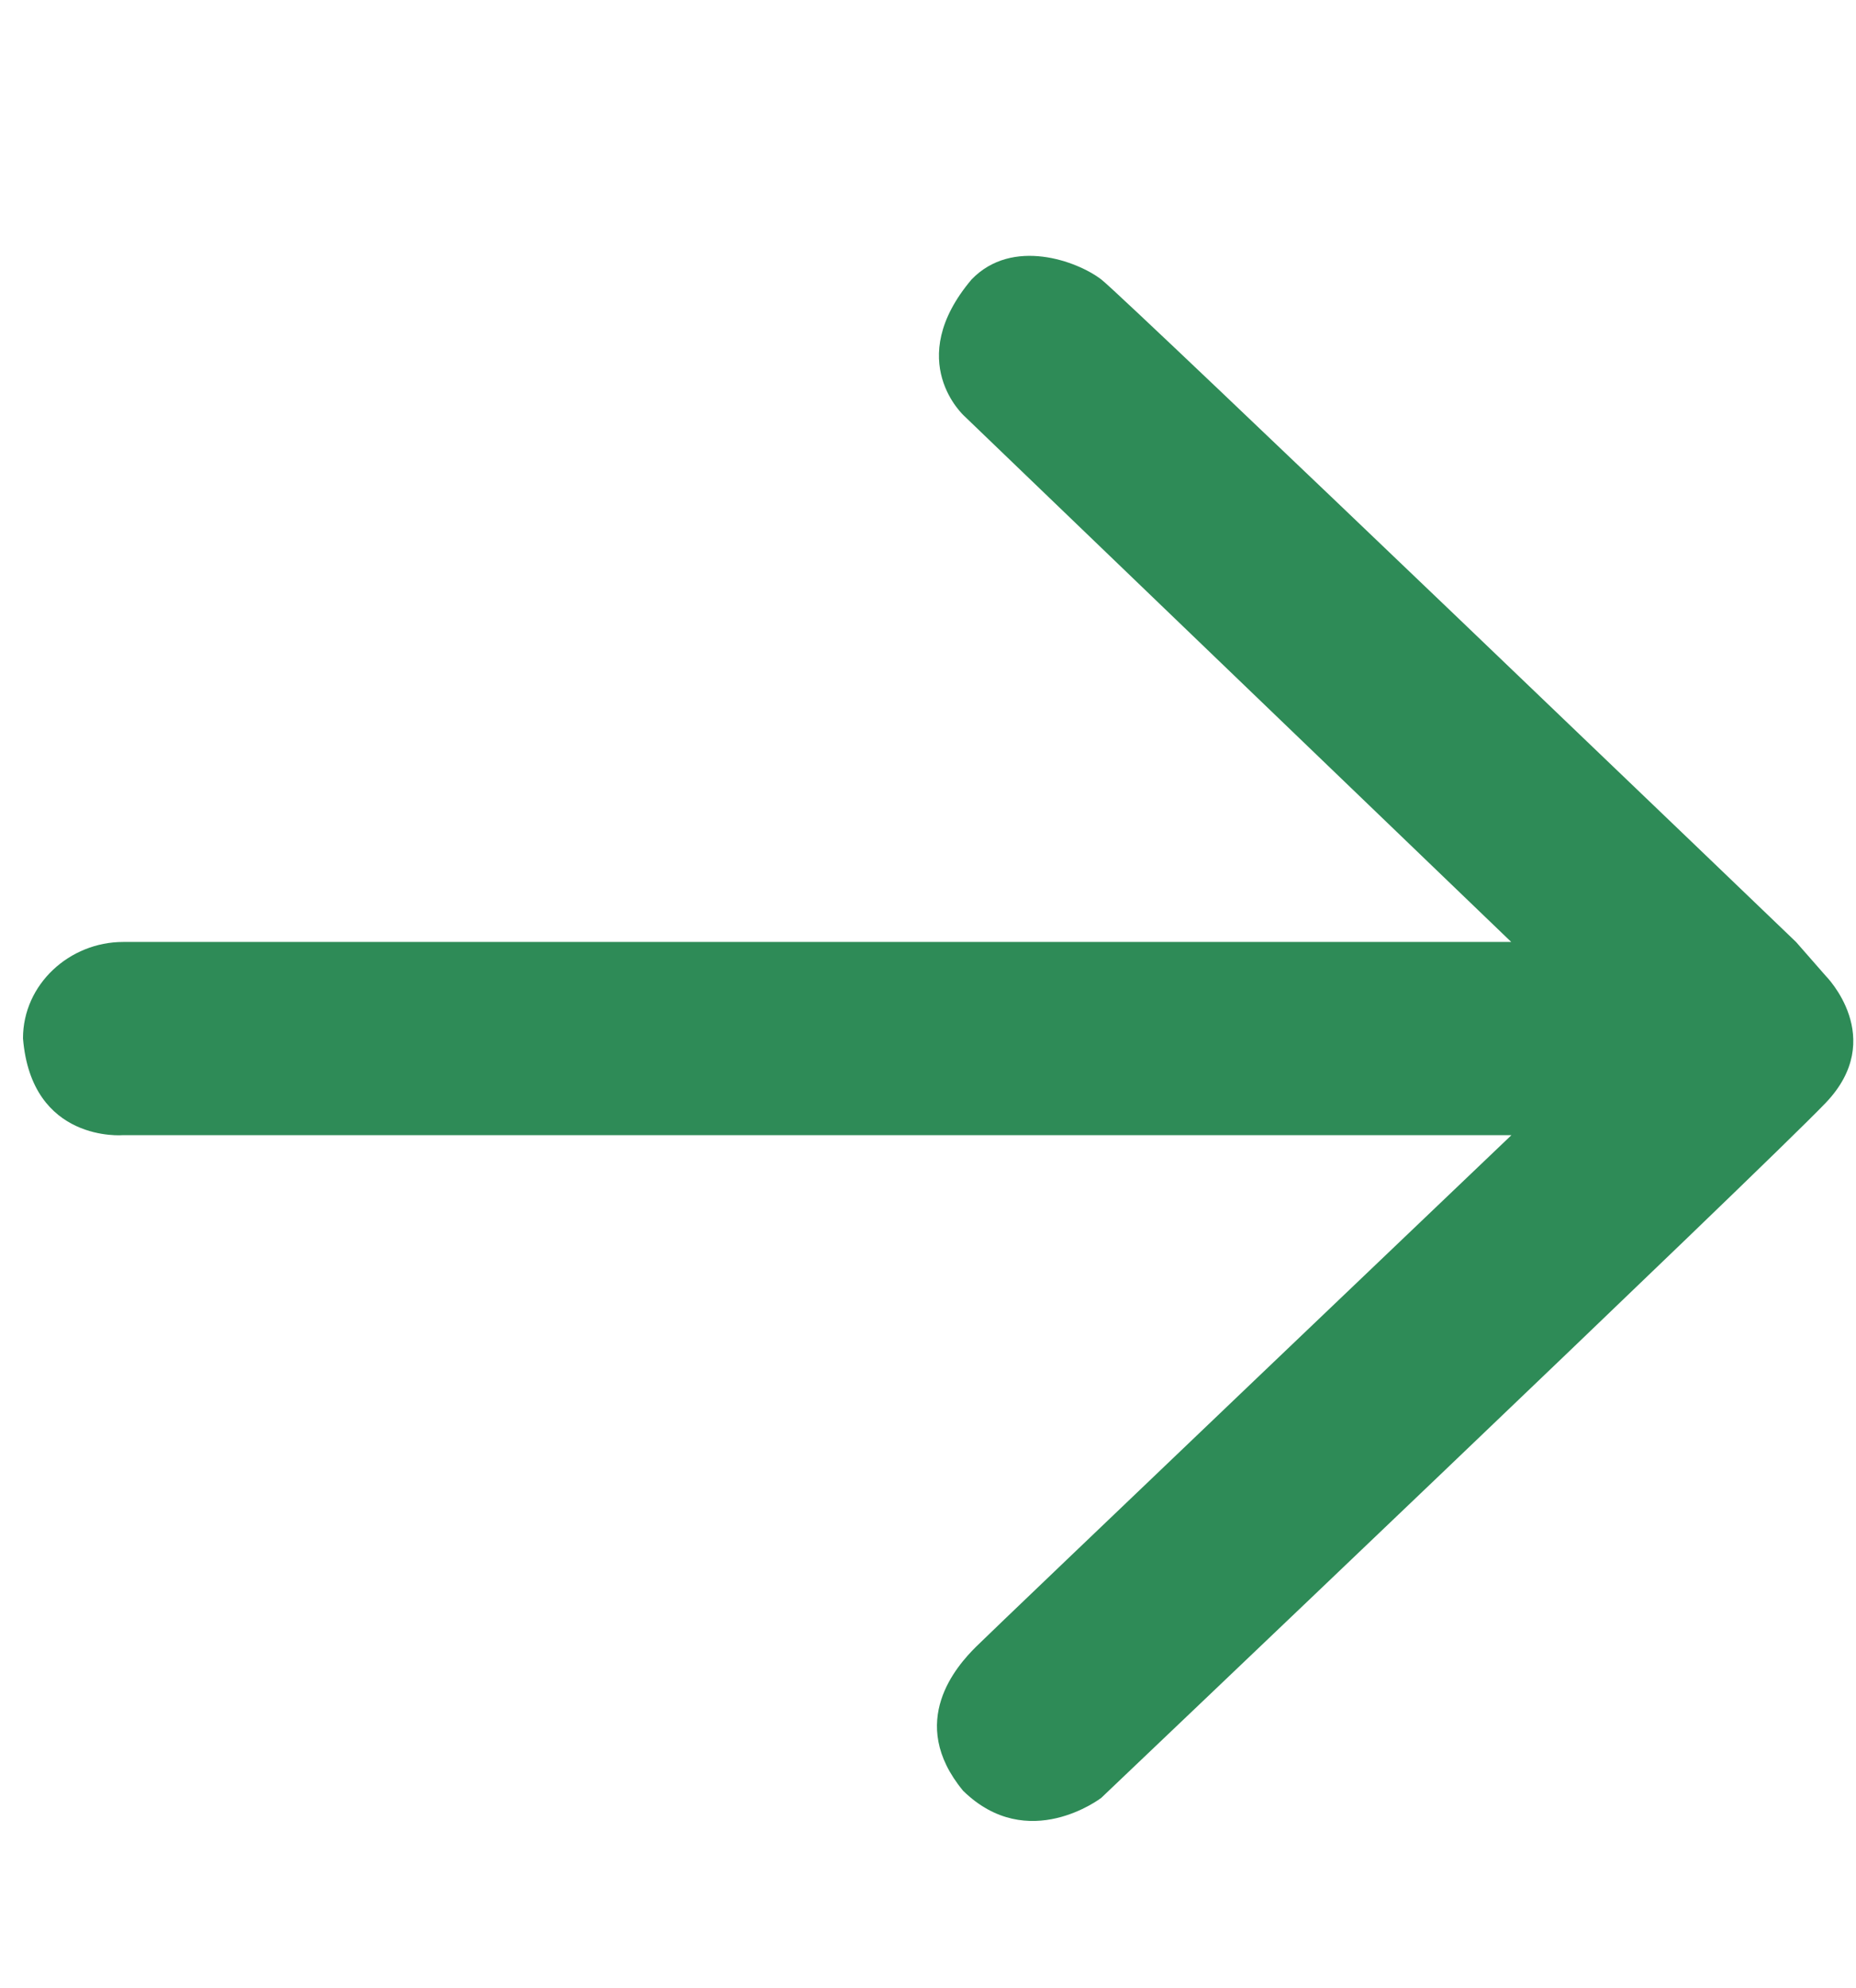 <?xml version="1.0" encoding="UTF-8"?>
<svg id="arrow" xmlns="http://www.w3.org/2000/svg" viewBox="0 0 212.27 227.29">
  <defs>
    <style>
      .cls-1 {
        fill: #2e8b57;
      }
    </style>
  </defs>
  <path class="cls-1" d="M172.86,107.72l-62.55-60.13s-7.09-6.29.81-15.64c4.67-4.84,12.09-2.1,14.83,0s79.47,75.76,79.47,75.76l3.39,3.87s7.09,7.09,0,14.51-82.86,79.47-82.86,79.47c0,0-8.38,6.45-15.8-.81-6.53-7.9-.64-14.35,1.45-16.44s61.26-58.52,61.26-58.52H14.08s-10.48.91-11.45-11.07c0-6.18,5.32-11.02,11.45-11.02h158.78Z"/>
</svg>